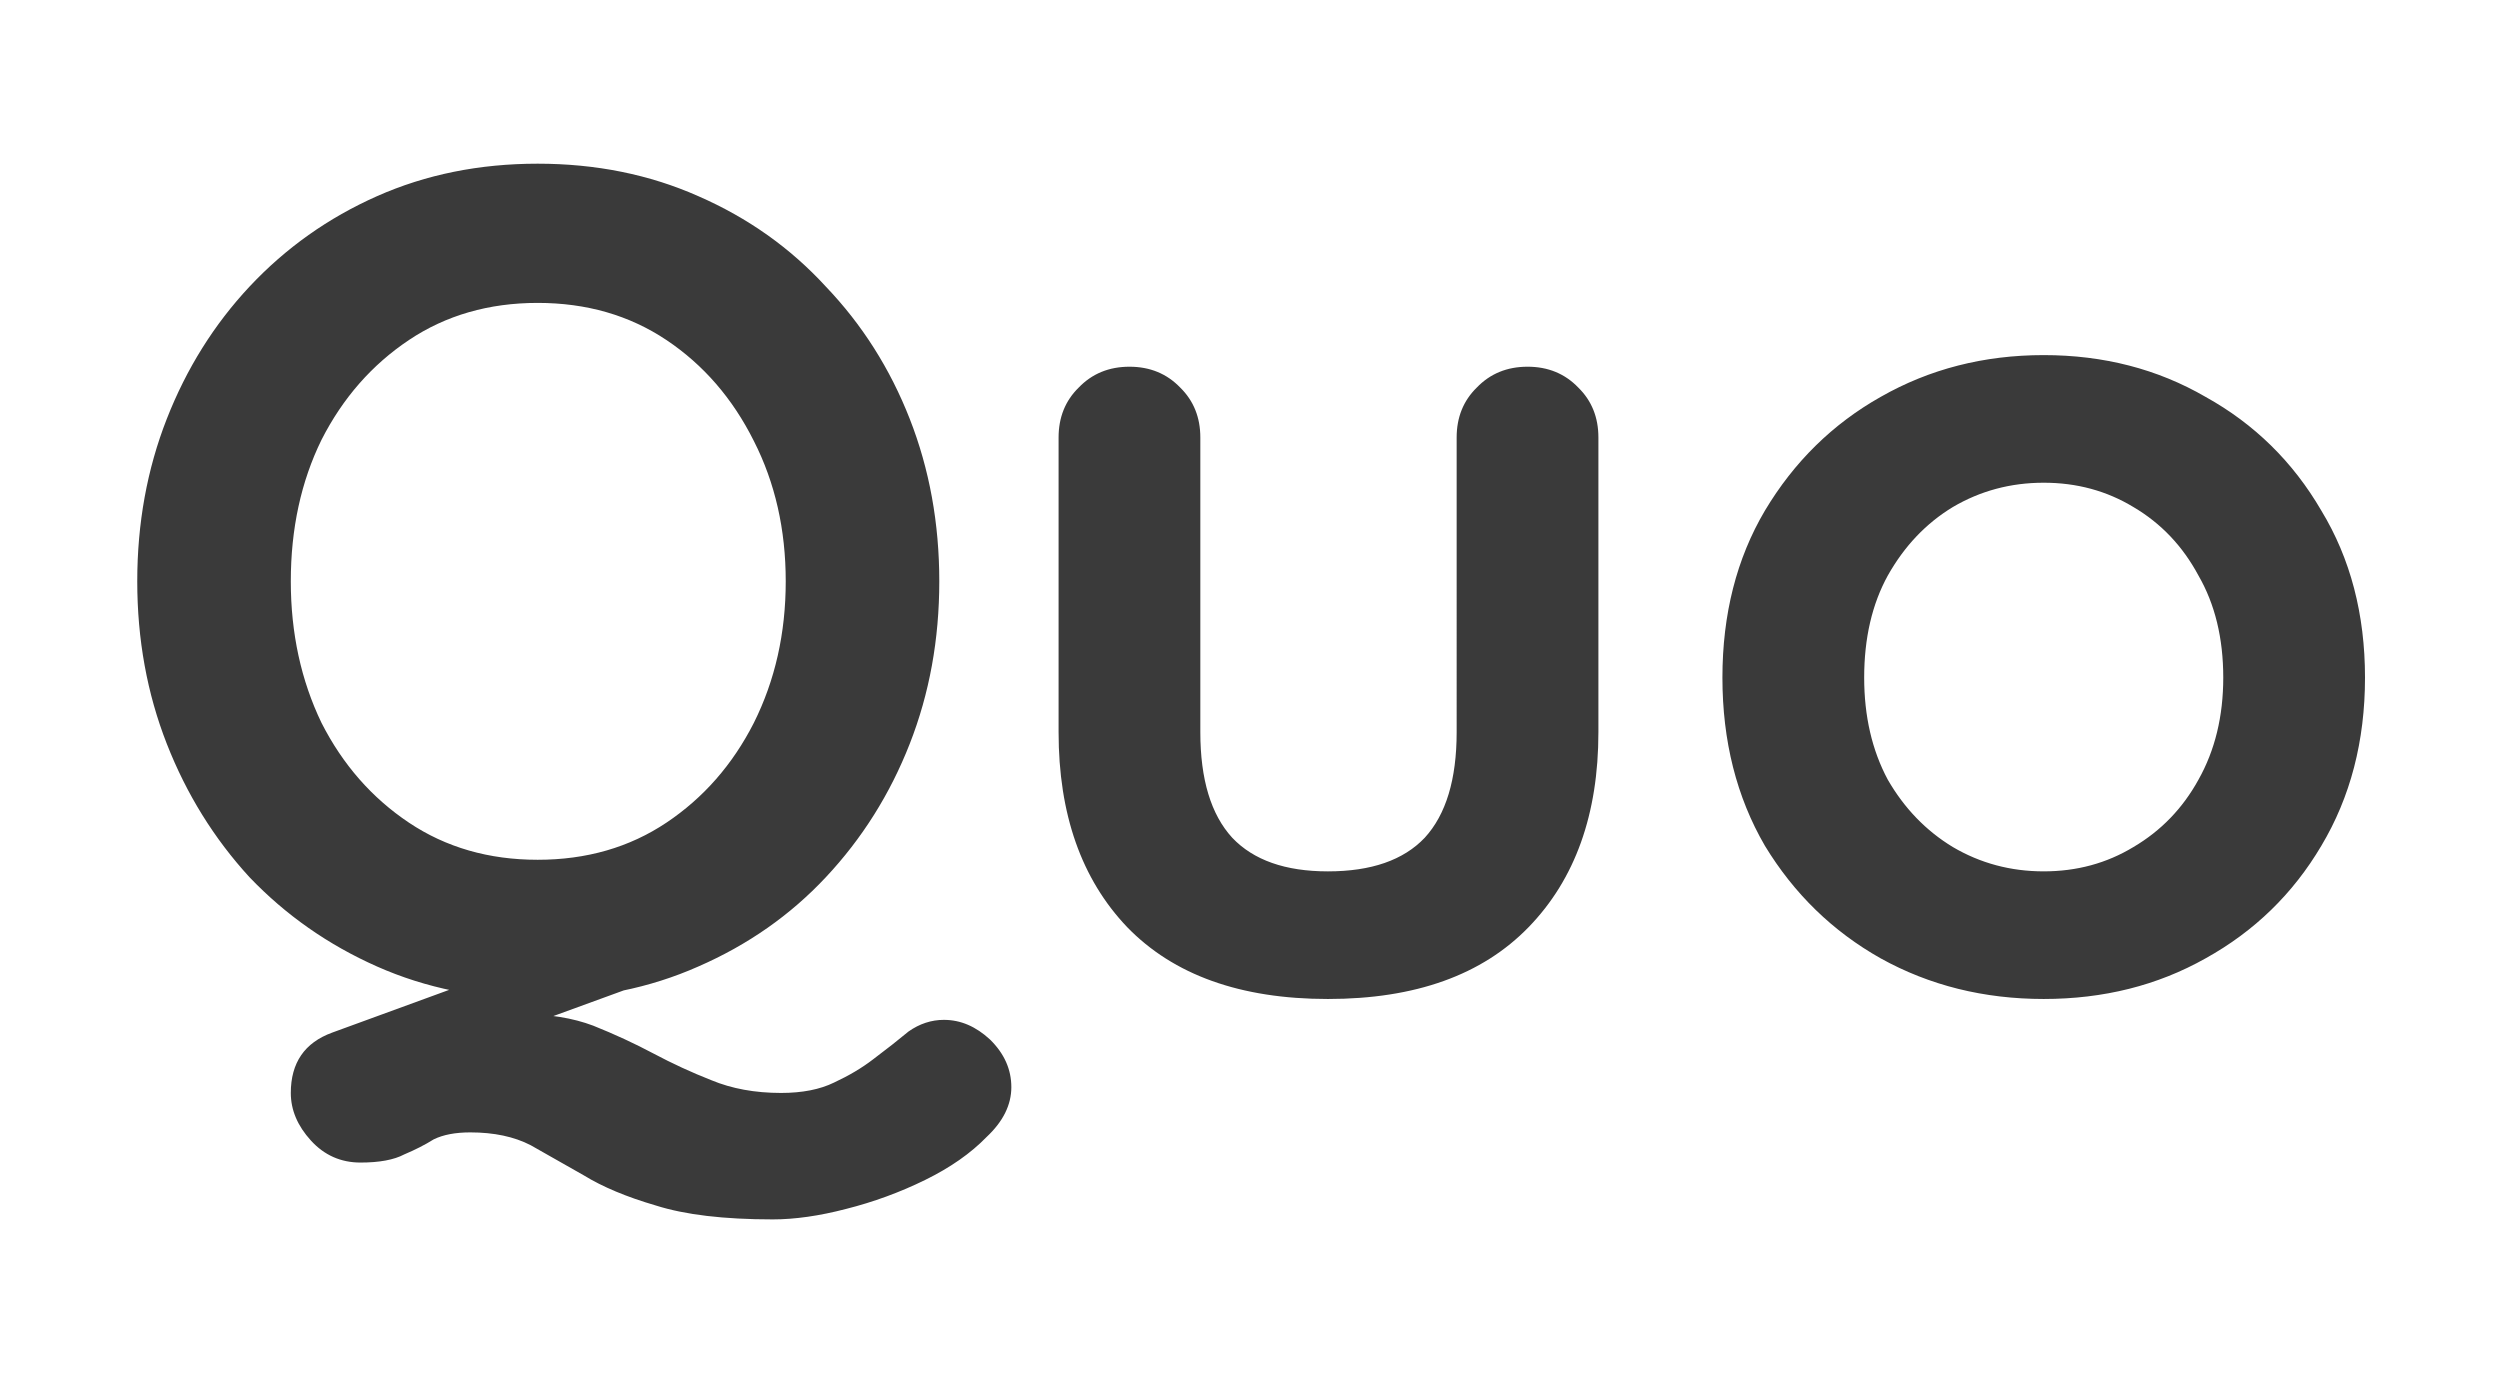 <?xml version="1.0" encoding="UTF-8" standalone="no"?>
<!-- Created with Inkscape (http://www.inkscape.org/) -->

<svg
   width="541"
   height="300"
   viewBox="0 0 541 300"
   version="1.1"
   id="svg1"
   xmlns="http://www.w3.org/2000/svg"
   xmlns:svg="http://www.w3.org/2000/svg">
  <defs
     id="defs1" />
  <g
     id="layer1">
    <g
       id="text49"
       style="font-size:199.535px;font-family:Quicksand;-inkscape-font-specification:'Quicksand, @wght=700';font-variation-settings:'wght' 700;fill:#267acc;stroke-width:0.249"
       transform="scale(1.009,0.991)"
       aria-label="Quo.js">
      <path
         style="font-size:253.333px;fill:#3a3a3a"
         d="m 202.462,222.704 q 5.32,0 9.88,4.307 4.56,4.56 4.56,10.387 0,5.827 -5.32,10.893 -5.067,5.32 -13.173,9.373 -8.107,4.053 -16.973,6.333 -8.613,2.28 -15.707,2.28 -15.707,0 -25.08,-3.04 -9.373,-2.787 -15.453,-6.587 -6.08,-3.547 -11.4,-6.587 -5.32,-2.787 -12.92,-2.787 -4.813,0 -7.853,1.52 -2.787,1.773 -6.333,3.293 -3.293,1.773 -9.373,1.773 -6.333,0 -10.64,-4.813 -4.307,-4.813 -4.307,-10.387 0,-9.88 8.867,-13.173 l 52.44,-19.507 22.8,5.573 -49.147,18.24 14.44,-8.36 q 8.867,0 15.453,2.533 6.84,2.787 12.92,6.08 6.08,3.293 12.413,5.827 6.587,2.787 14.947,2.787 6.84,0 11.4,-2.28 4.813,-2.28 8.36,-5.067 4.307,-3.293 7.6,-6.08 3.547,-2.533 7.6,-2.533 z m -1.013,-95.76 q 0,19 -6.333,35.467 -6.333,16.467 -17.987,29.133 -11.4,12.413 -27.36,19.507 -15.707,7.093 -34.453,7.093 -18.747,0 -34.453,-7.093 -15.707,-7.093 -27.36,-19.507 -11.4,-12.667 -17.733,-29.133 -6.333,-16.467 -6.333,-35.467 0,-19 6.333,-35.467 6.333,-16.467 17.733,-28.88 11.653,-12.667 27.36,-19.76 15.707,-7.093 34.453,-7.093 18.747,0 34.453,7.093 15.96,7.093 27.36,19.76 11.653,12.413 17.987,28.88 6.333,16.467 6.333,35.467 z m -32.933,0 q 0,-16.973 -6.84,-30.653 -6.84,-13.933 -18.747,-22.04 -11.907,-8.107 -27.613,-8.107 -15.707,0 -27.613,8.107 -11.907,8.107 -18.747,21.787 -6.587,13.68 -6.587,30.907 0,16.973 6.587,30.907 6.84,13.68 18.747,21.787 11.907,8.107 27.613,8.107 15.707,0 27.613,-8.107 11.907,-8.107 18.747,-21.787 6.84,-13.933 6.84,-30.907 z m 159.093,-46.867 q 6.587,0 10.893,4.56 4.307,4.307 4.307,10.893 v 64.347 q 0,26.853 -14.947,42.56 -14.947,15.707 -43.067,15.707 -28.12,0 -43.067,-15.707 -14.693,-15.707 -14.693,-42.56 V 95.531 q 0,-6.587 4.307,-10.893 4.307,-4.56 10.893,-4.56 6.587,0 10.893,4.56 4.307,4.307 4.307,10.893 v 64.347 q 0,15.453 6.84,23.053 6.84,7.347 20.52,7.347 13.933,0 20.773,-7.347 6.84,-7.6 6.84,-23.053 V 95.531 q 0,-6.587 4.307,-10.893 4.307,-4.56 10.893,-4.56 z m 179.613,67.893 q 0,20.773 -9.373,36.733 -9.12,15.707 -24.827,24.573 -15.453,8.867 -34.707,8.867 -19.253,0 -34.96,-8.867 -15.453,-8.867 -24.827,-24.573 -9.12,-15.96 -9.12,-36.733 0,-20.773 9.12,-36.48 9.373,-15.96 24.827,-24.827 15.707,-9.12 34.96,-9.12 19.253,0 34.707,9.12 15.707,8.867 24.827,24.827 9.373,15.707 9.373,36.48 z m -30.4,0 q 0,-12.92 -5.32,-22.293 -5.067,-9.627 -13.933,-14.947 -8.613,-5.32 -19.253,-5.32 -10.64,0 -19.507,5.32 -8.613,5.32 -13.933,14.947 -5.067,9.373 -5.067,22.293 0,12.667 5.067,22.293 5.32,9.373 13.933,14.693 8.867,5.32 19.507,5.32 10.64,0 19.253,-5.32 8.867,-5.32 13.933,-14.693 5.32,-9.627 5.32,-22.293 z"
         id="path1" />
    </g>
  </g>
</svg>
